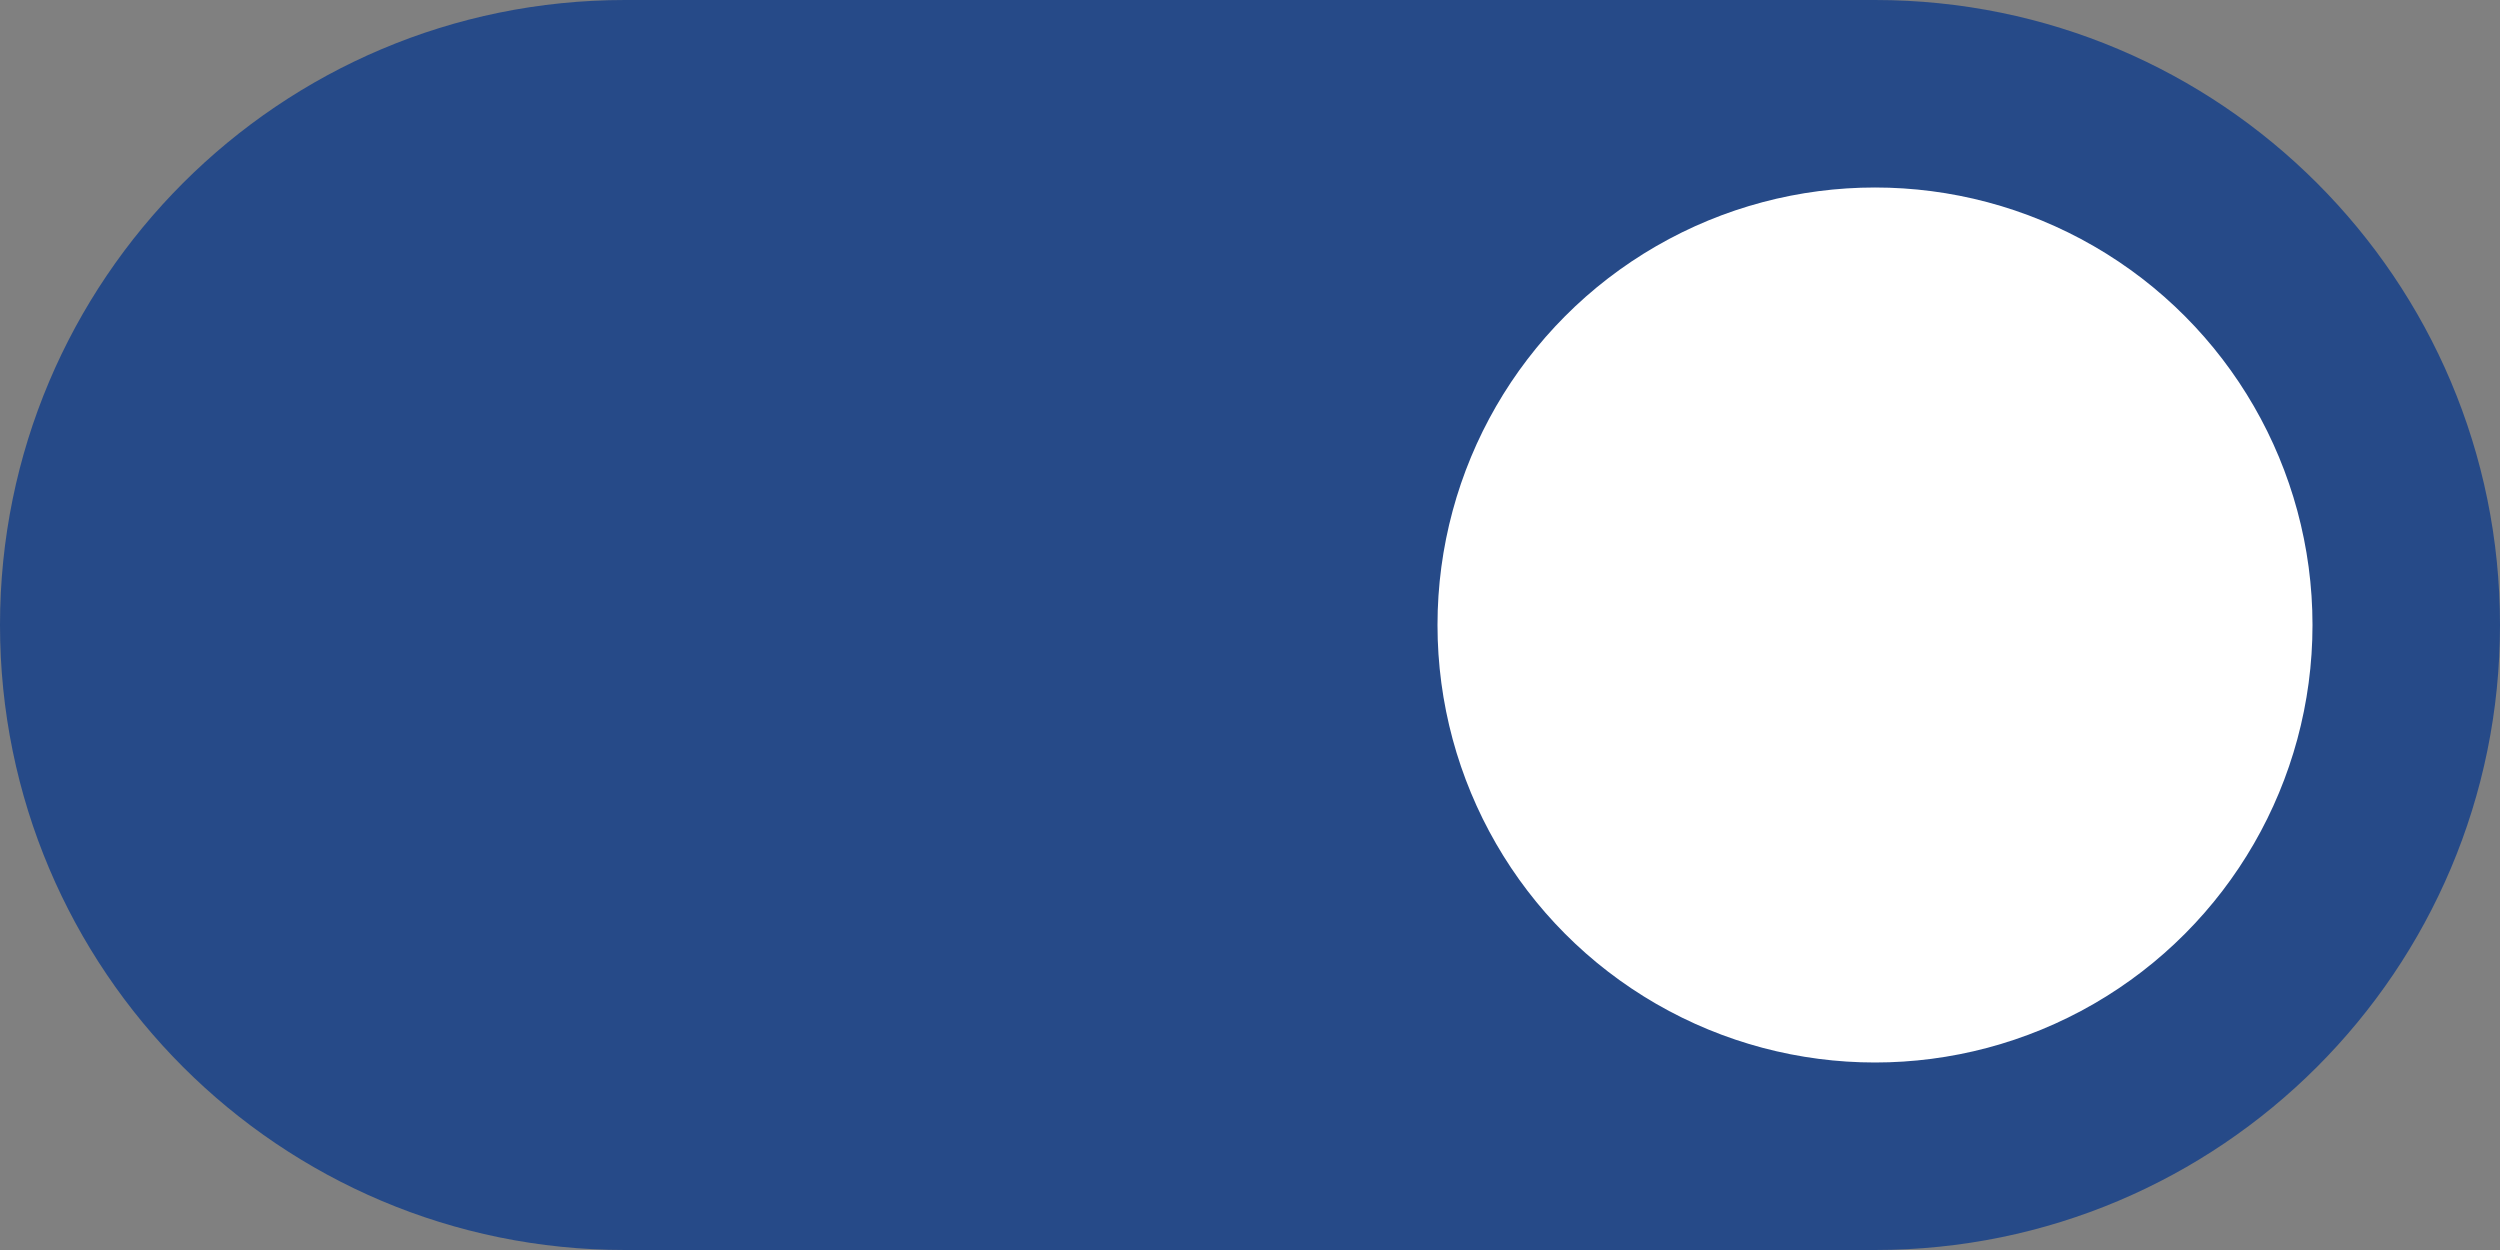 <?xml version="1.0" encoding="utf-8"?>
<!-- Generator: Adobe Illustrator 23.0.3, SVG Export Plug-In . SVG Version: 6.00 Build 0)  -->
<svg version="1.1" id="Ebene_1" xmlns="http://www.w3.org/2000/svg" xmlns:xlink="http://www.w3.org/1999/xlink" x="0px" y="0px"
	 viewBox="0 0 504 252" style="enable-background:new 0 0 504 252;" xml:space="preserve">
<rect x="0" y="0" width="504" height="252" fill="#808080" stroke="none"/>
<style type="text/css">
	.st0{fill-rule:evenodd;clip-rule:evenodd;fill:#264A88;}
	.st1{fill-rule:evenodd;clip-rule:evenodd;fill:#FFFFFF;}
</style>
<path class="st0" d="M126,0h252c69.6,0,126,56.4,126,126s-56.4,126-126,126H126C56.4,252,0,195.6,0,126S56.4,0,126,0z"/>
<circle class="st1" cx="378" cy="126" r="88.2"/>
</svg>

